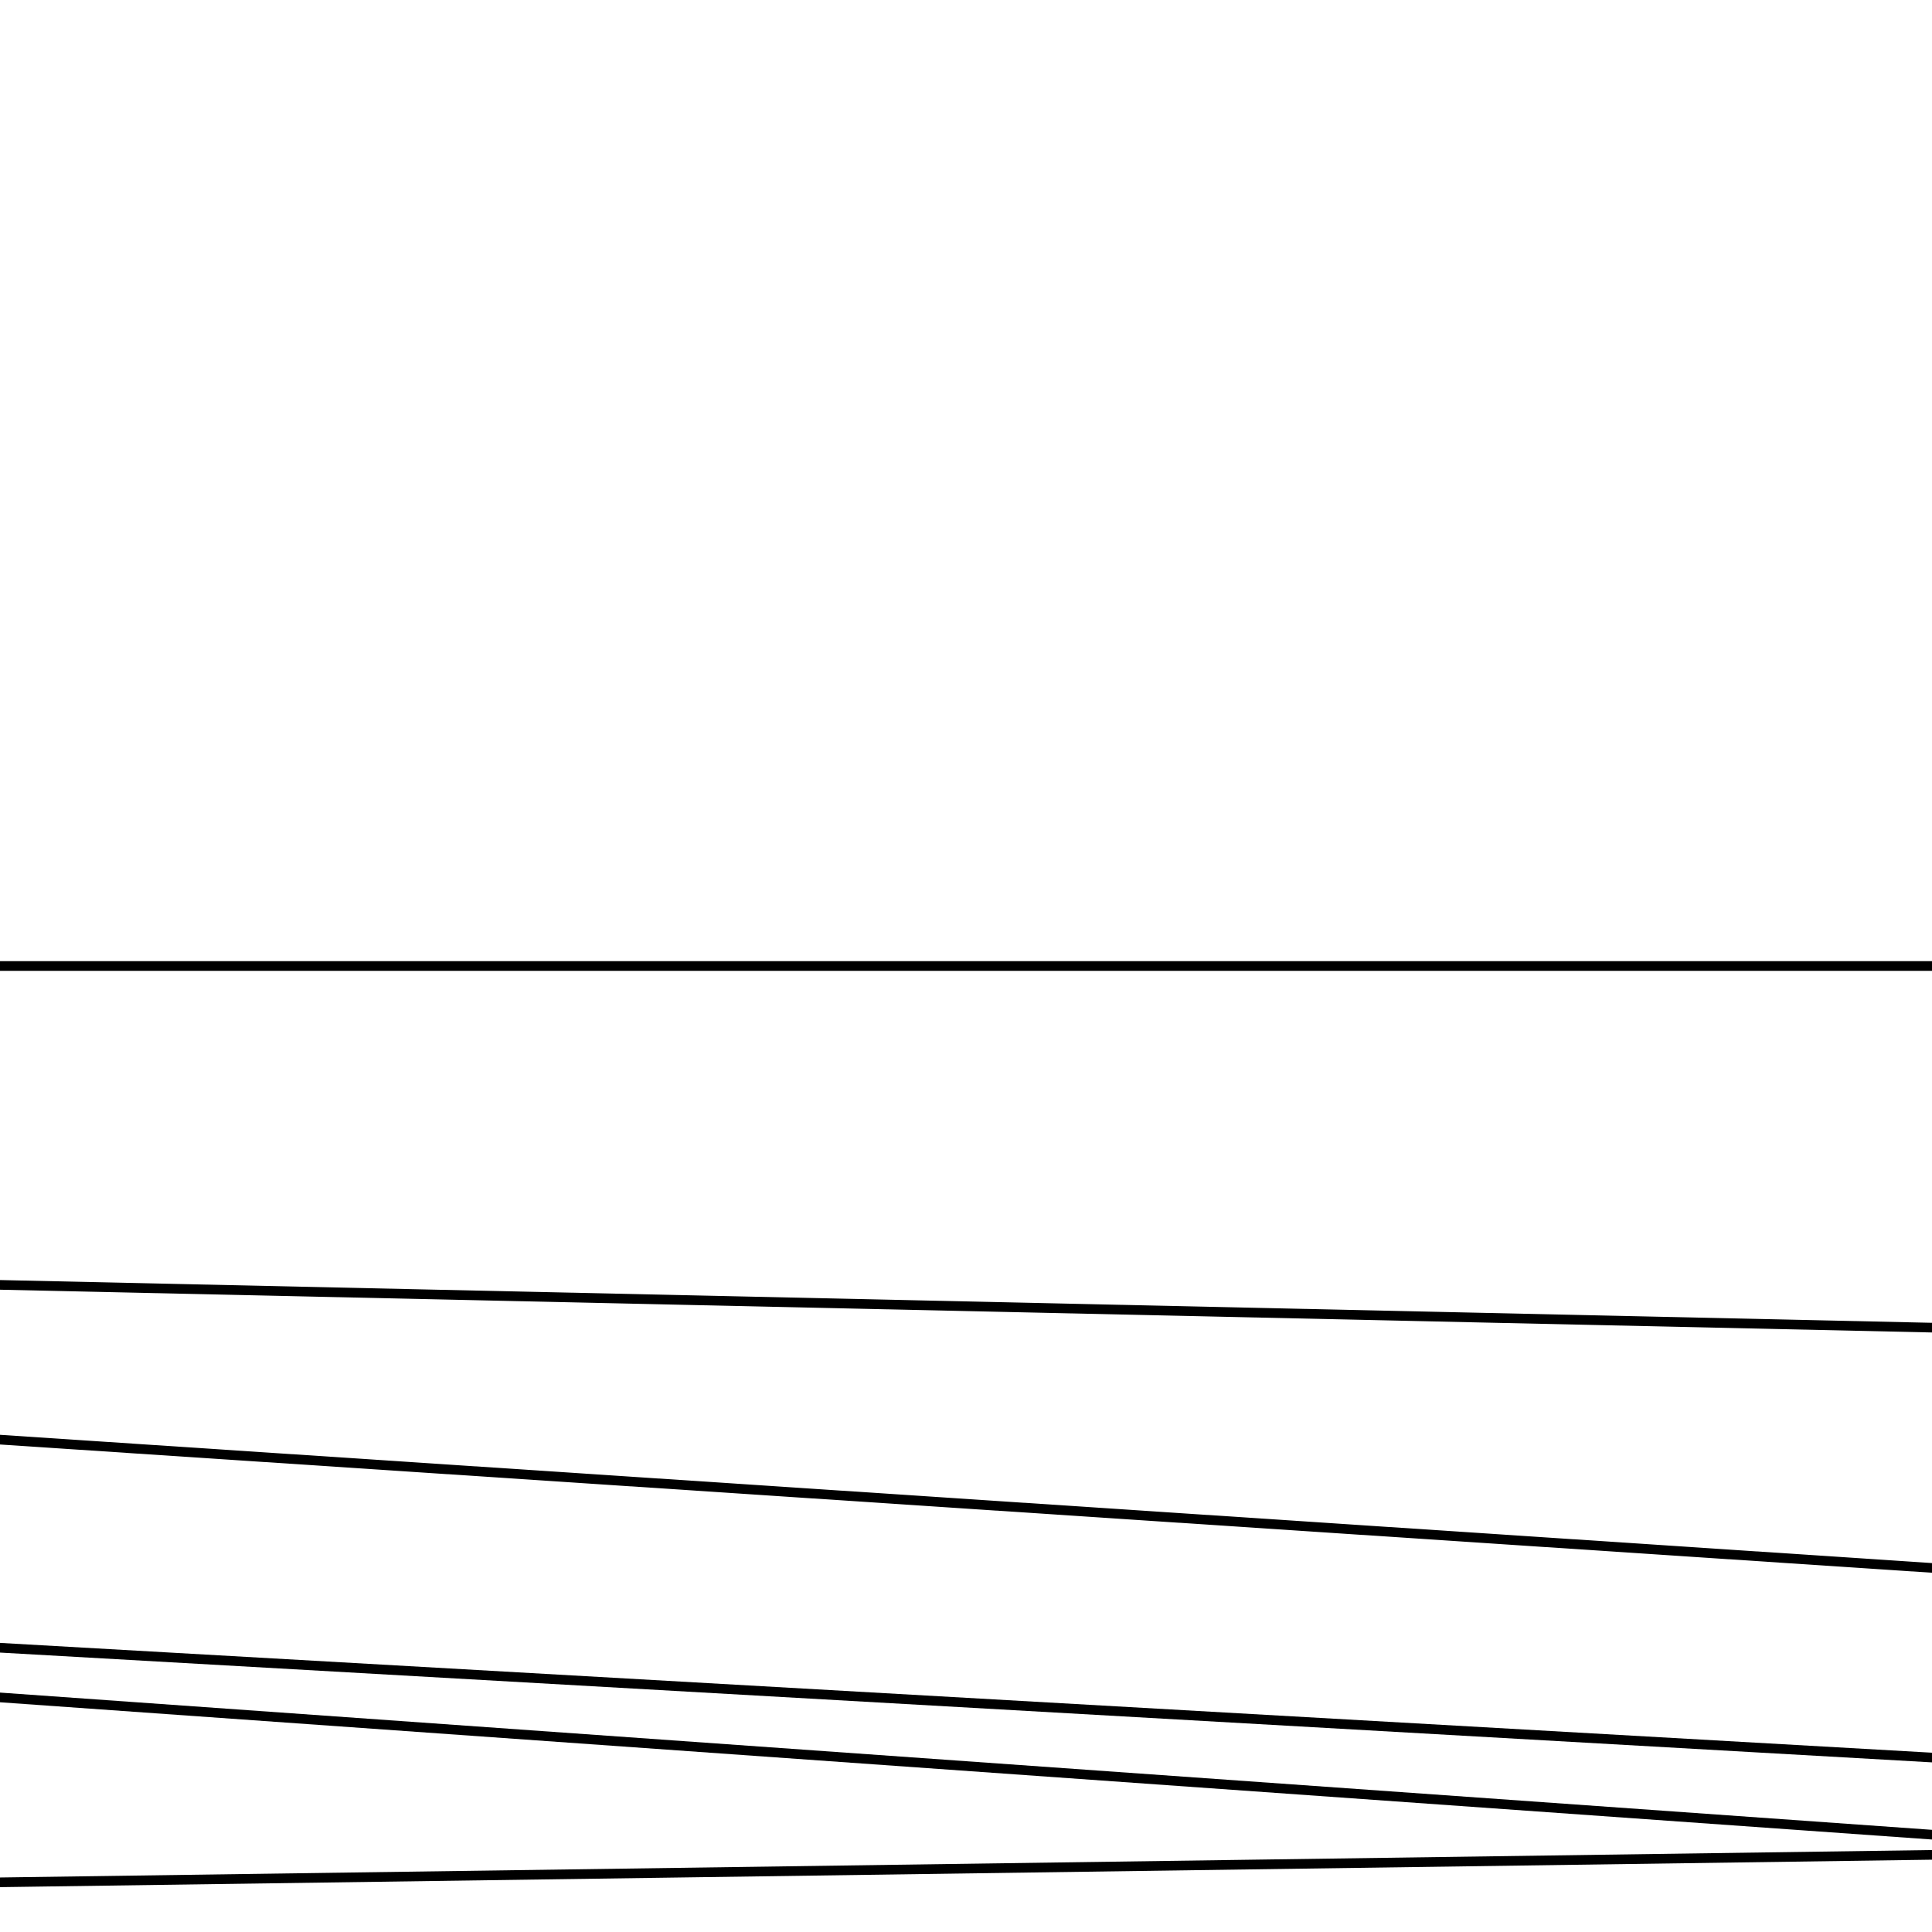 <svg version='1.1' x='0px' y='0px' viewBox='-10 -10 20 20' xmlns='http://www.w3.org/2000/svg'><style>path{stroke:black; stroke-width: 0.1; fill: transparent}</style><path d='M-46.201,5,L-48.649,4.861,L-48.649,4.861,L-48.649,2.361,L-46.201,2.5,Z'/>
<path d='M-46.201,2.5,L-46.201,0,L66.776,0,L66.776,5,L-46.201,2.5,Z'/>
<path d='M-48.649,10,L-46.201,10,L-48.649,10,L-48.649,4.861,L-46.201,5,Z'/>
<path d='M24.183,9,L-46.201,5,L-46.201,2.5,L-46.201,2.5,L66.776,10,L24.183,10,L24.183,9,Z'/>
<path d='M24.183,10,L24.183,9,L-46.201,10,L-46.201,5,L-46.201,5,Z'/></svg>